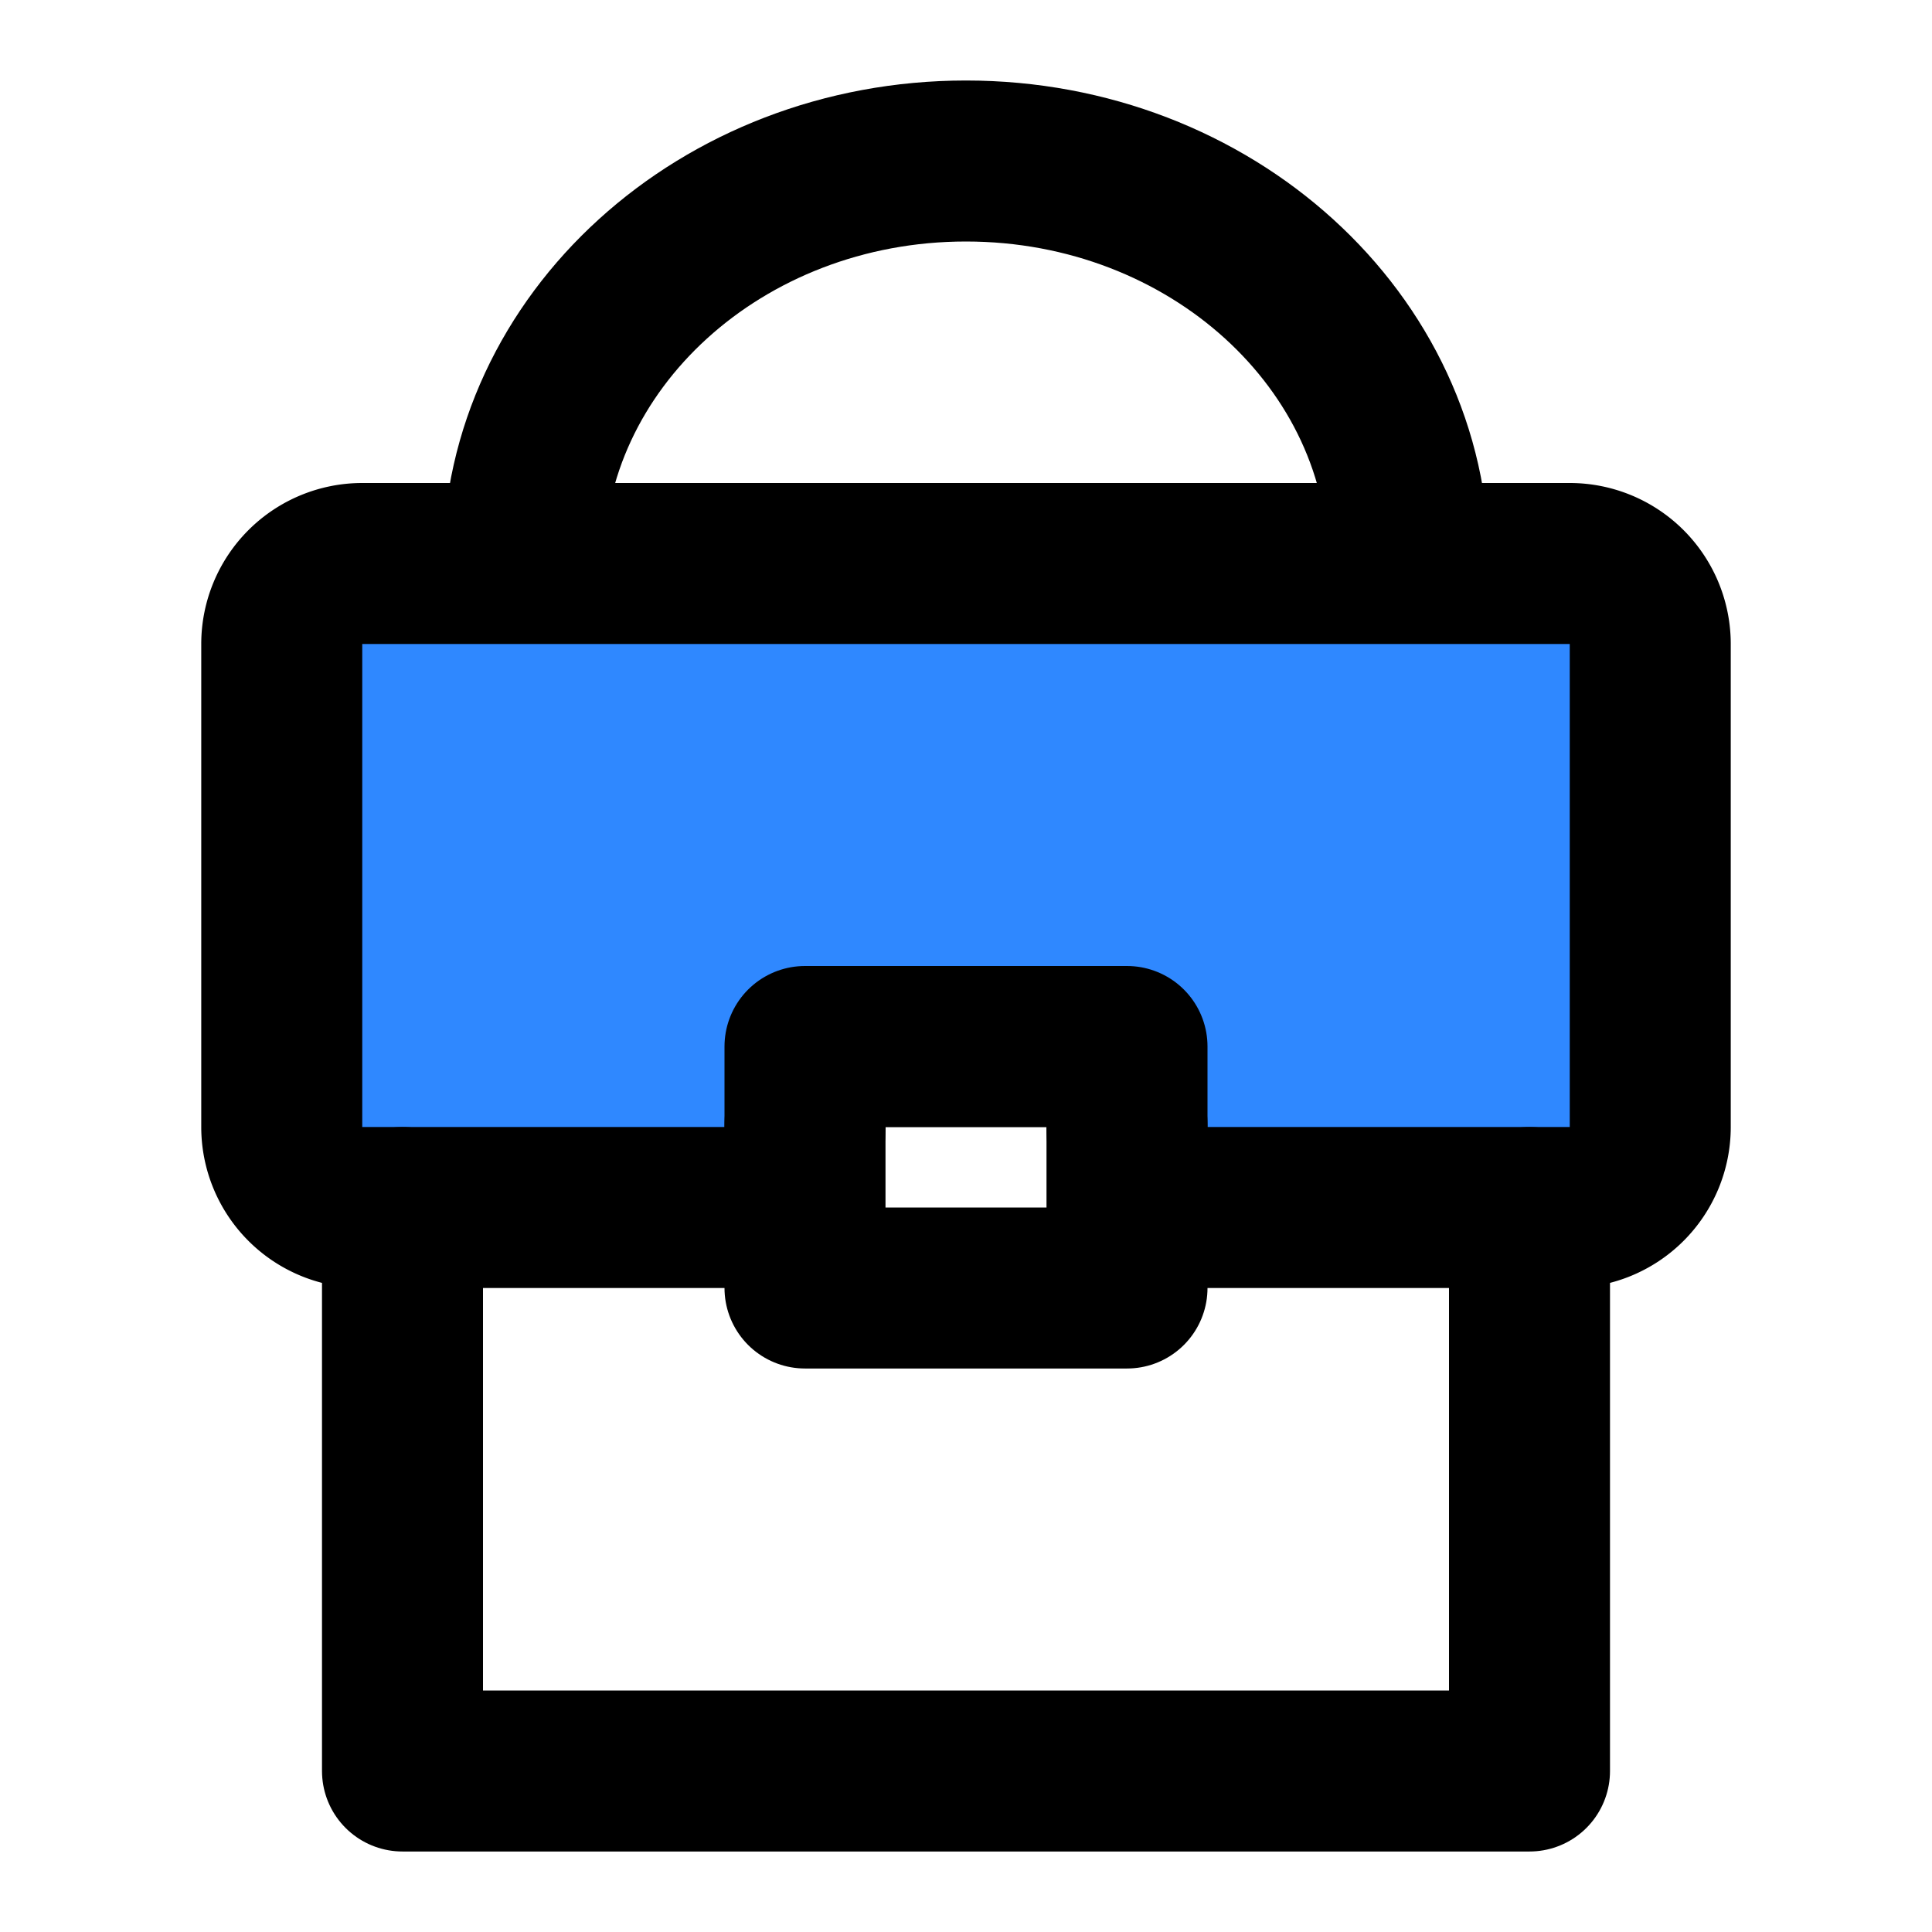 <svg width="48" height="48" fill="none" xmlns="http://www.w3.org/2000/svg"><path d="M35 14c0-5.523-4.925-10-11-10S13 8.477 13 14" stroke="#000" stroke-width="4" stroke-linecap="round" stroke-linejoin="round"/><path d="M7 16a2 2 0 0 1 2-2h30a2 2 0 0 1 2 2v12a2 2 0 0 1-2 2h-9a2 2 0 0 1-2-2v0a2 2 0 0 0-2-2h-4a2 2 0 0 0-2 2v0a2 2 0 0 1-2 2H9a2 2 0 0 1-2-2V16Z" fill="#2F88FF" stroke="#000" stroke-width="4" stroke-linecap="round" stroke-linejoin="round"/><path d="M10 30v14h28V30" stroke="#000" stroke-width="4" stroke-linecap="round" stroke-linejoin="round"/><path stroke="#000" stroke-width="4" stroke-linecap="round" stroke-linejoin="round" d="M20 26h8v6h-8z"/></svg>